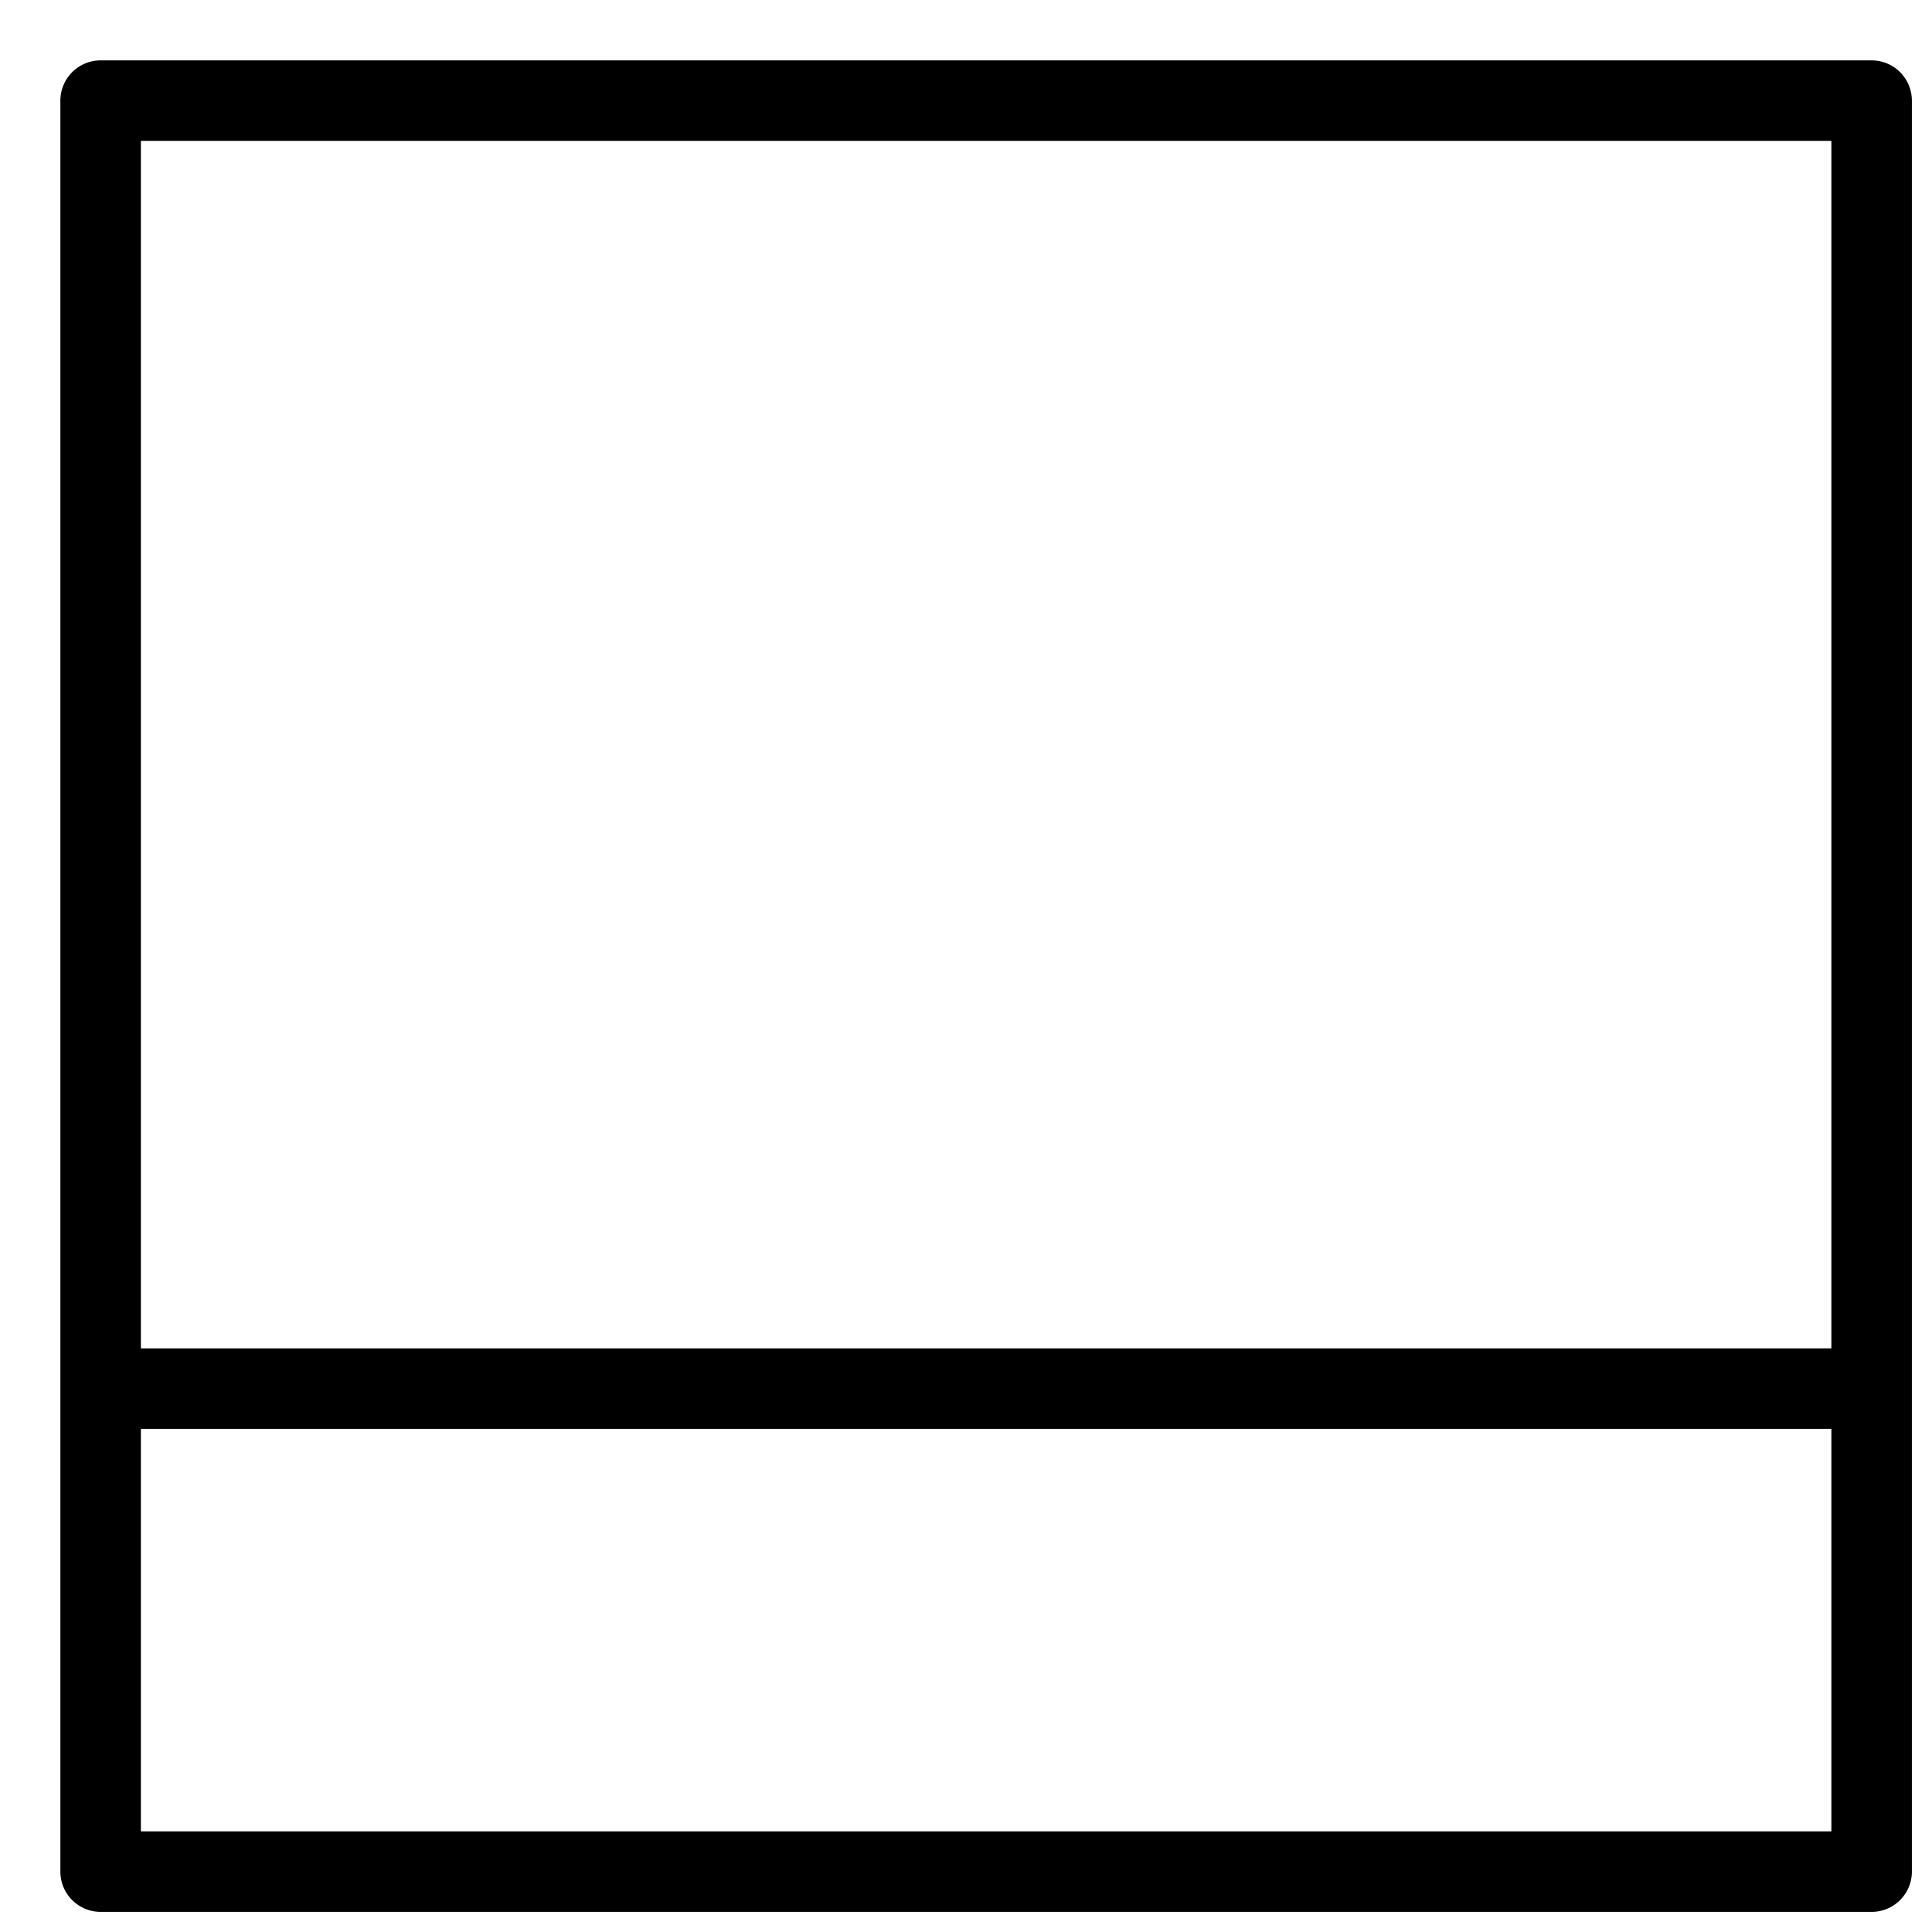 <svg xmlns="http://www.w3.org/2000/svg" width="48" height="48" viewBox="0 0 48 48">
  <path id="Form_4" data-name="Form 4" d="M46.5,1.5H2.5a1,1,0,0,0-1,1v44a1,1,0,0,0,1,1h44a1,1,0,0,0,1-1V2.5A1,1,0,0,0,46.5,1.5Zm-43,2h42v42H3.5V3.5Zm43,30H2.5v2h44v-2Z"/>
</svg>
